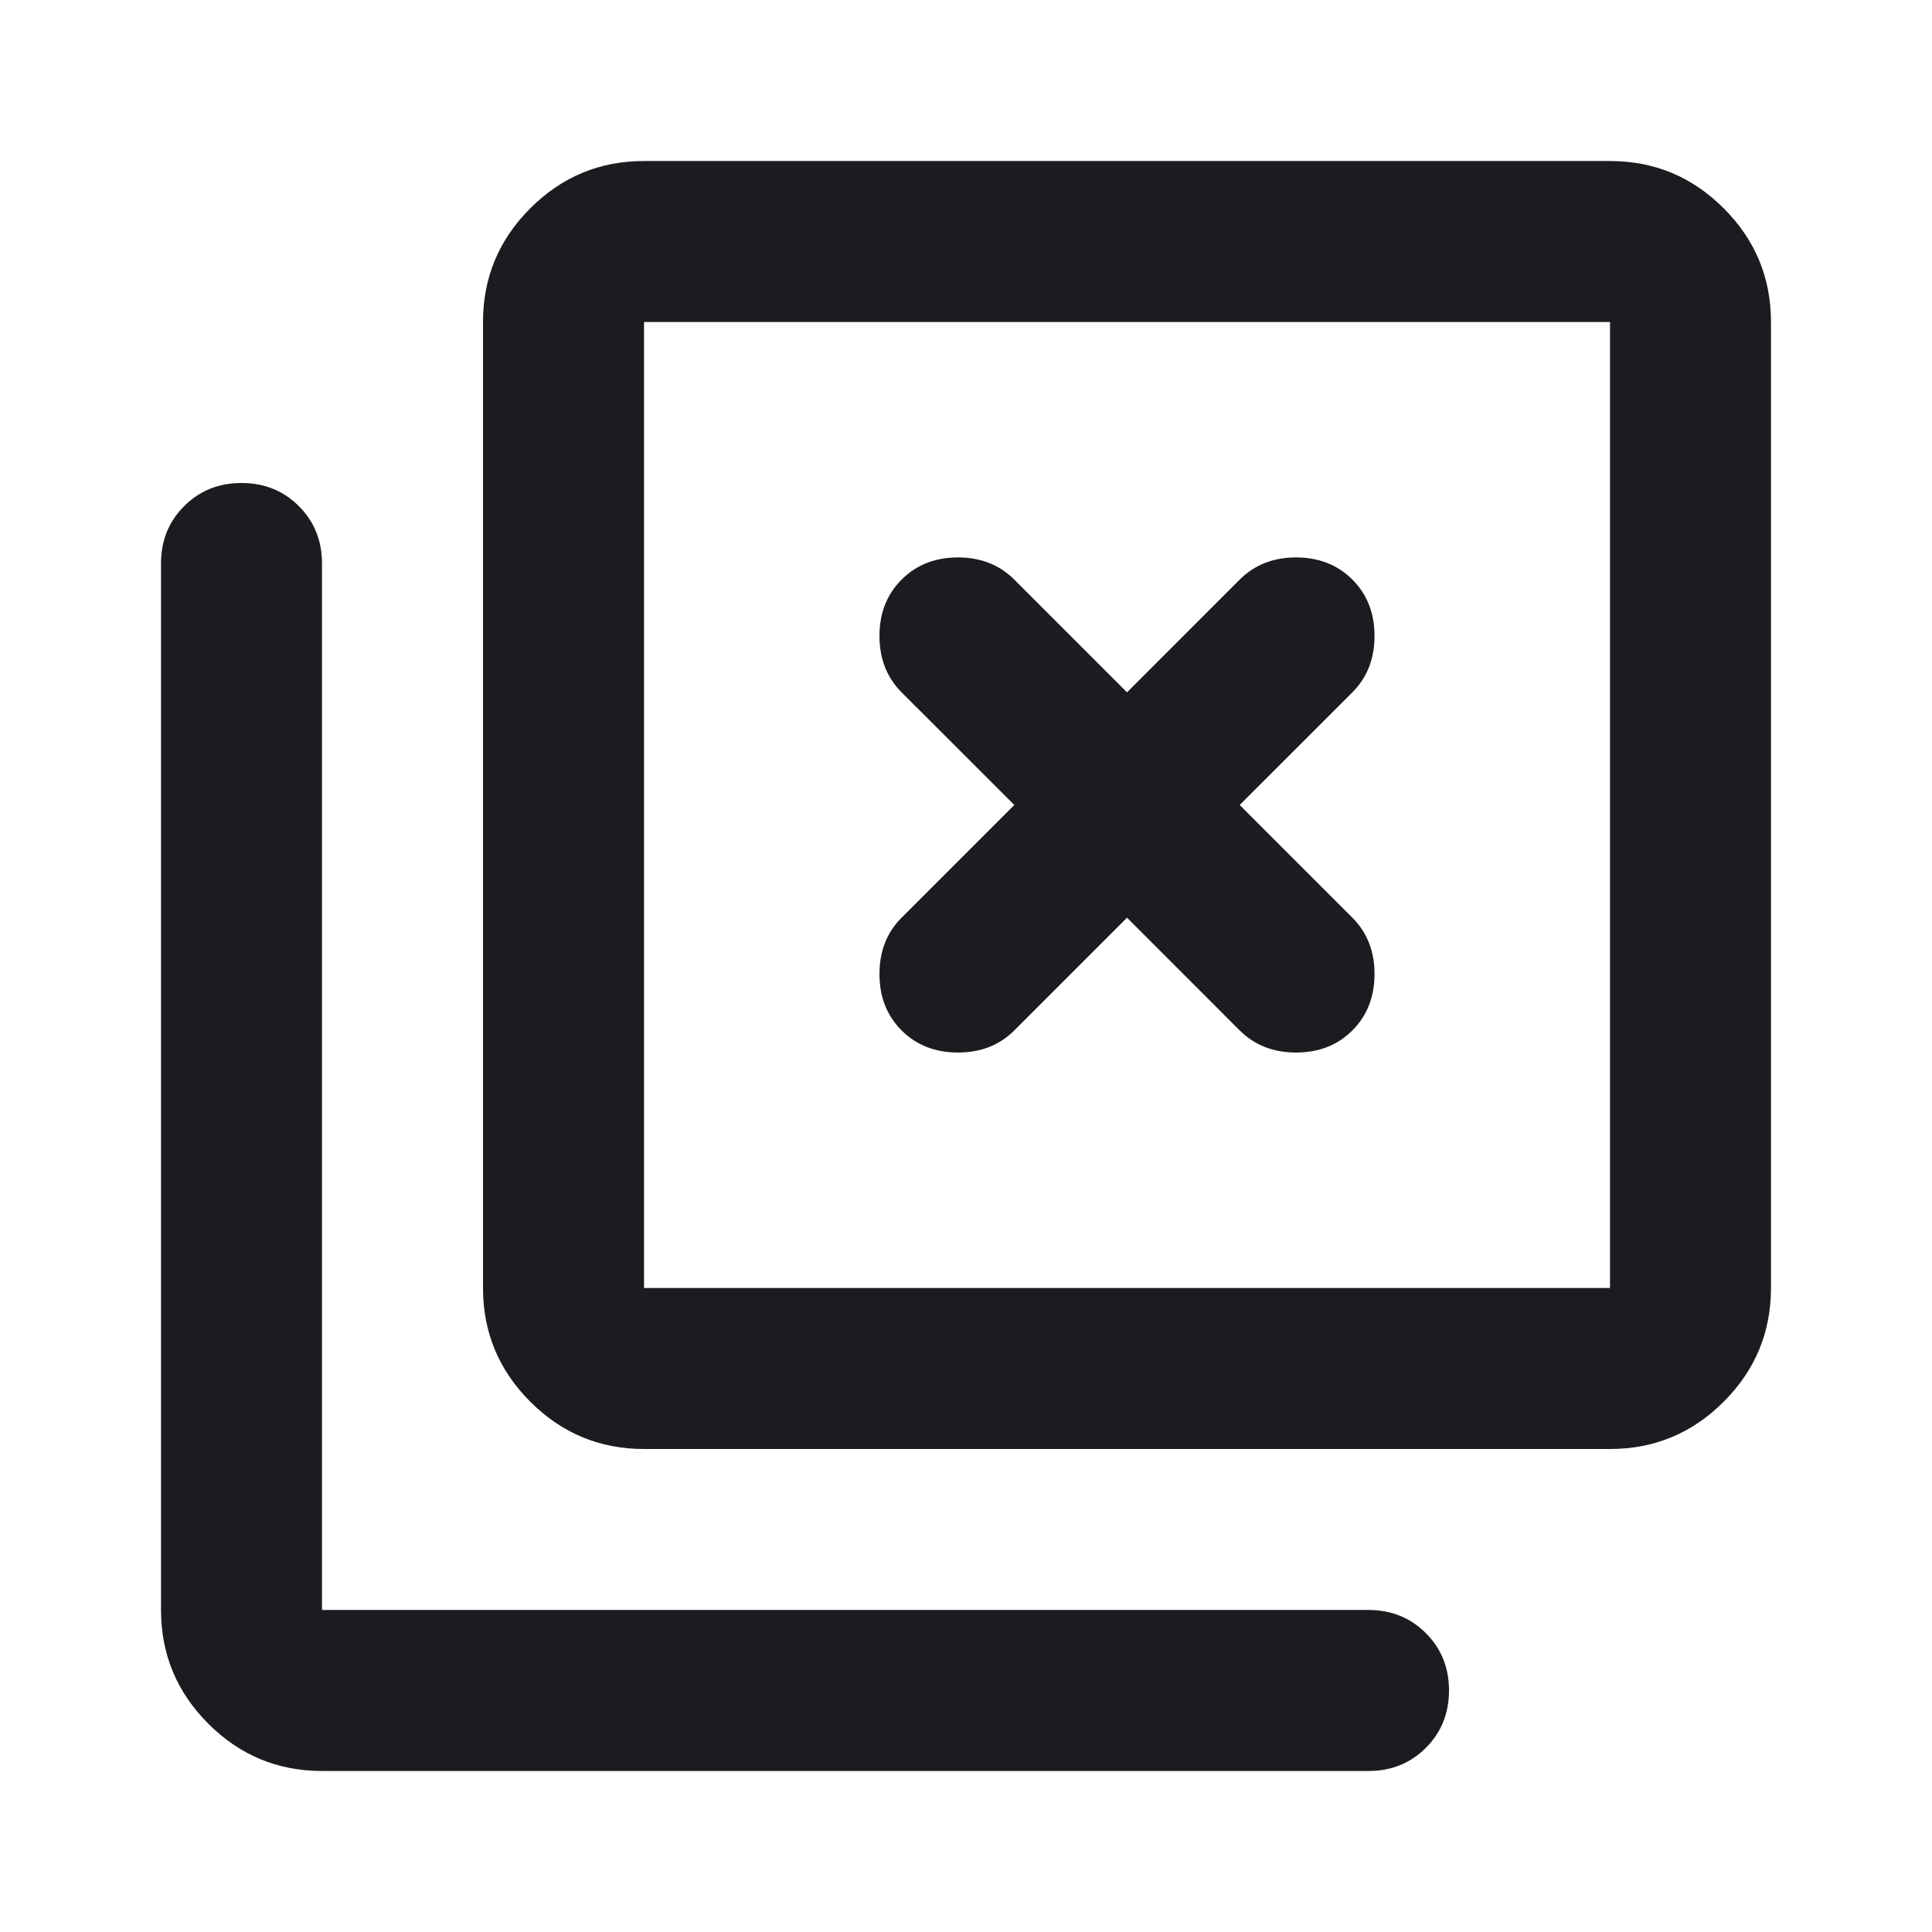 <svg xmlns="http://www.w3.org/2000/svg" width="38" height="38" viewBox="0 0 38 38" fill="none">
  <mask id="mask0_33_67" style="mask-type:alpha" maskUnits="userSpaceOnUse" x="0" y="0" width="38" height="38">
    <rect width="38" height="38" fill="#D9D9D9"/>
  </mask>
  <g mask="url(#mask0_33_67)">
    <path d="M12.667 28.5C11.796 28.5 11.05 28.19 10.43 27.57C9.81 26.95 9.5 26.204 9.5 25.333V6.333C9.5 5.462 9.81 4.717 10.43 4.097C11.05 3.477 11.796 3.167 12.667 3.167H31.667C32.538 3.167 33.283 3.477 33.903 4.097C34.523 4.717 34.833 5.462 34.833 6.333V25.333C34.833 26.204 34.523 26.95 33.903 27.57C33.283 28.19 32.538 28.5 31.667 28.5H12.667ZM12.667 25.333H31.667V6.333H12.667V25.333ZM6.333 34.833C5.462 34.833 4.717 34.523 4.097 33.903C3.477 33.283 3.167 32.537 3.167 31.666V11.083C3.167 10.635 3.318 10.258 3.622 9.955C3.925 9.652 4.301 9.5 4.75 9.5C5.199 9.5 5.575 9.652 5.878 9.955C6.182 10.258 6.333 10.635 6.333 11.083V31.666H26.917C27.365 31.666 27.741 31.818 28.045 32.122C28.348 32.425 28.5 32.801 28.5 33.25C28.5 33.698 28.348 34.075 28.045 34.378C27.741 34.681 27.365 34.833 26.917 34.833H6.333ZM19.95 20.267L22.167 18.05L24.383 20.267C24.674 20.557 25.043 20.702 25.492 20.702C25.94 20.702 26.31 20.557 26.6 20.267C26.89 19.976 27.035 19.607 27.035 19.158C27.035 18.71 26.89 18.34 26.6 18.05L24.383 15.833L26.6 13.617C26.89 13.326 27.035 12.957 27.035 12.508C27.035 12.06 26.89 11.69 26.6 11.4C26.31 11.11 25.94 10.964 25.492 10.964C25.043 10.964 24.674 11.11 24.383 11.4L22.167 13.617L19.95 11.4C19.66 11.11 19.29 10.964 18.842 10.964C18.393 10.964 18.024 11.11 17.733 11.4C17.443 11.69 17.298 12.06 17.298 12.508C17.298 12.957 17.443 13.326 17.733 13.617L19.95 15.833L17.733 18.05C17.443 18.34 17.298 18.71 17.298 19.158C17.298 19.607 17.443 19.976 17.733 20.267C18.024 20.557 18.393 20.702 18.842 20.702C19.29 20.702 19.66 20.557 19.95 20.267Z" fill="#1C1B1F"/>
  </g>
</svg>